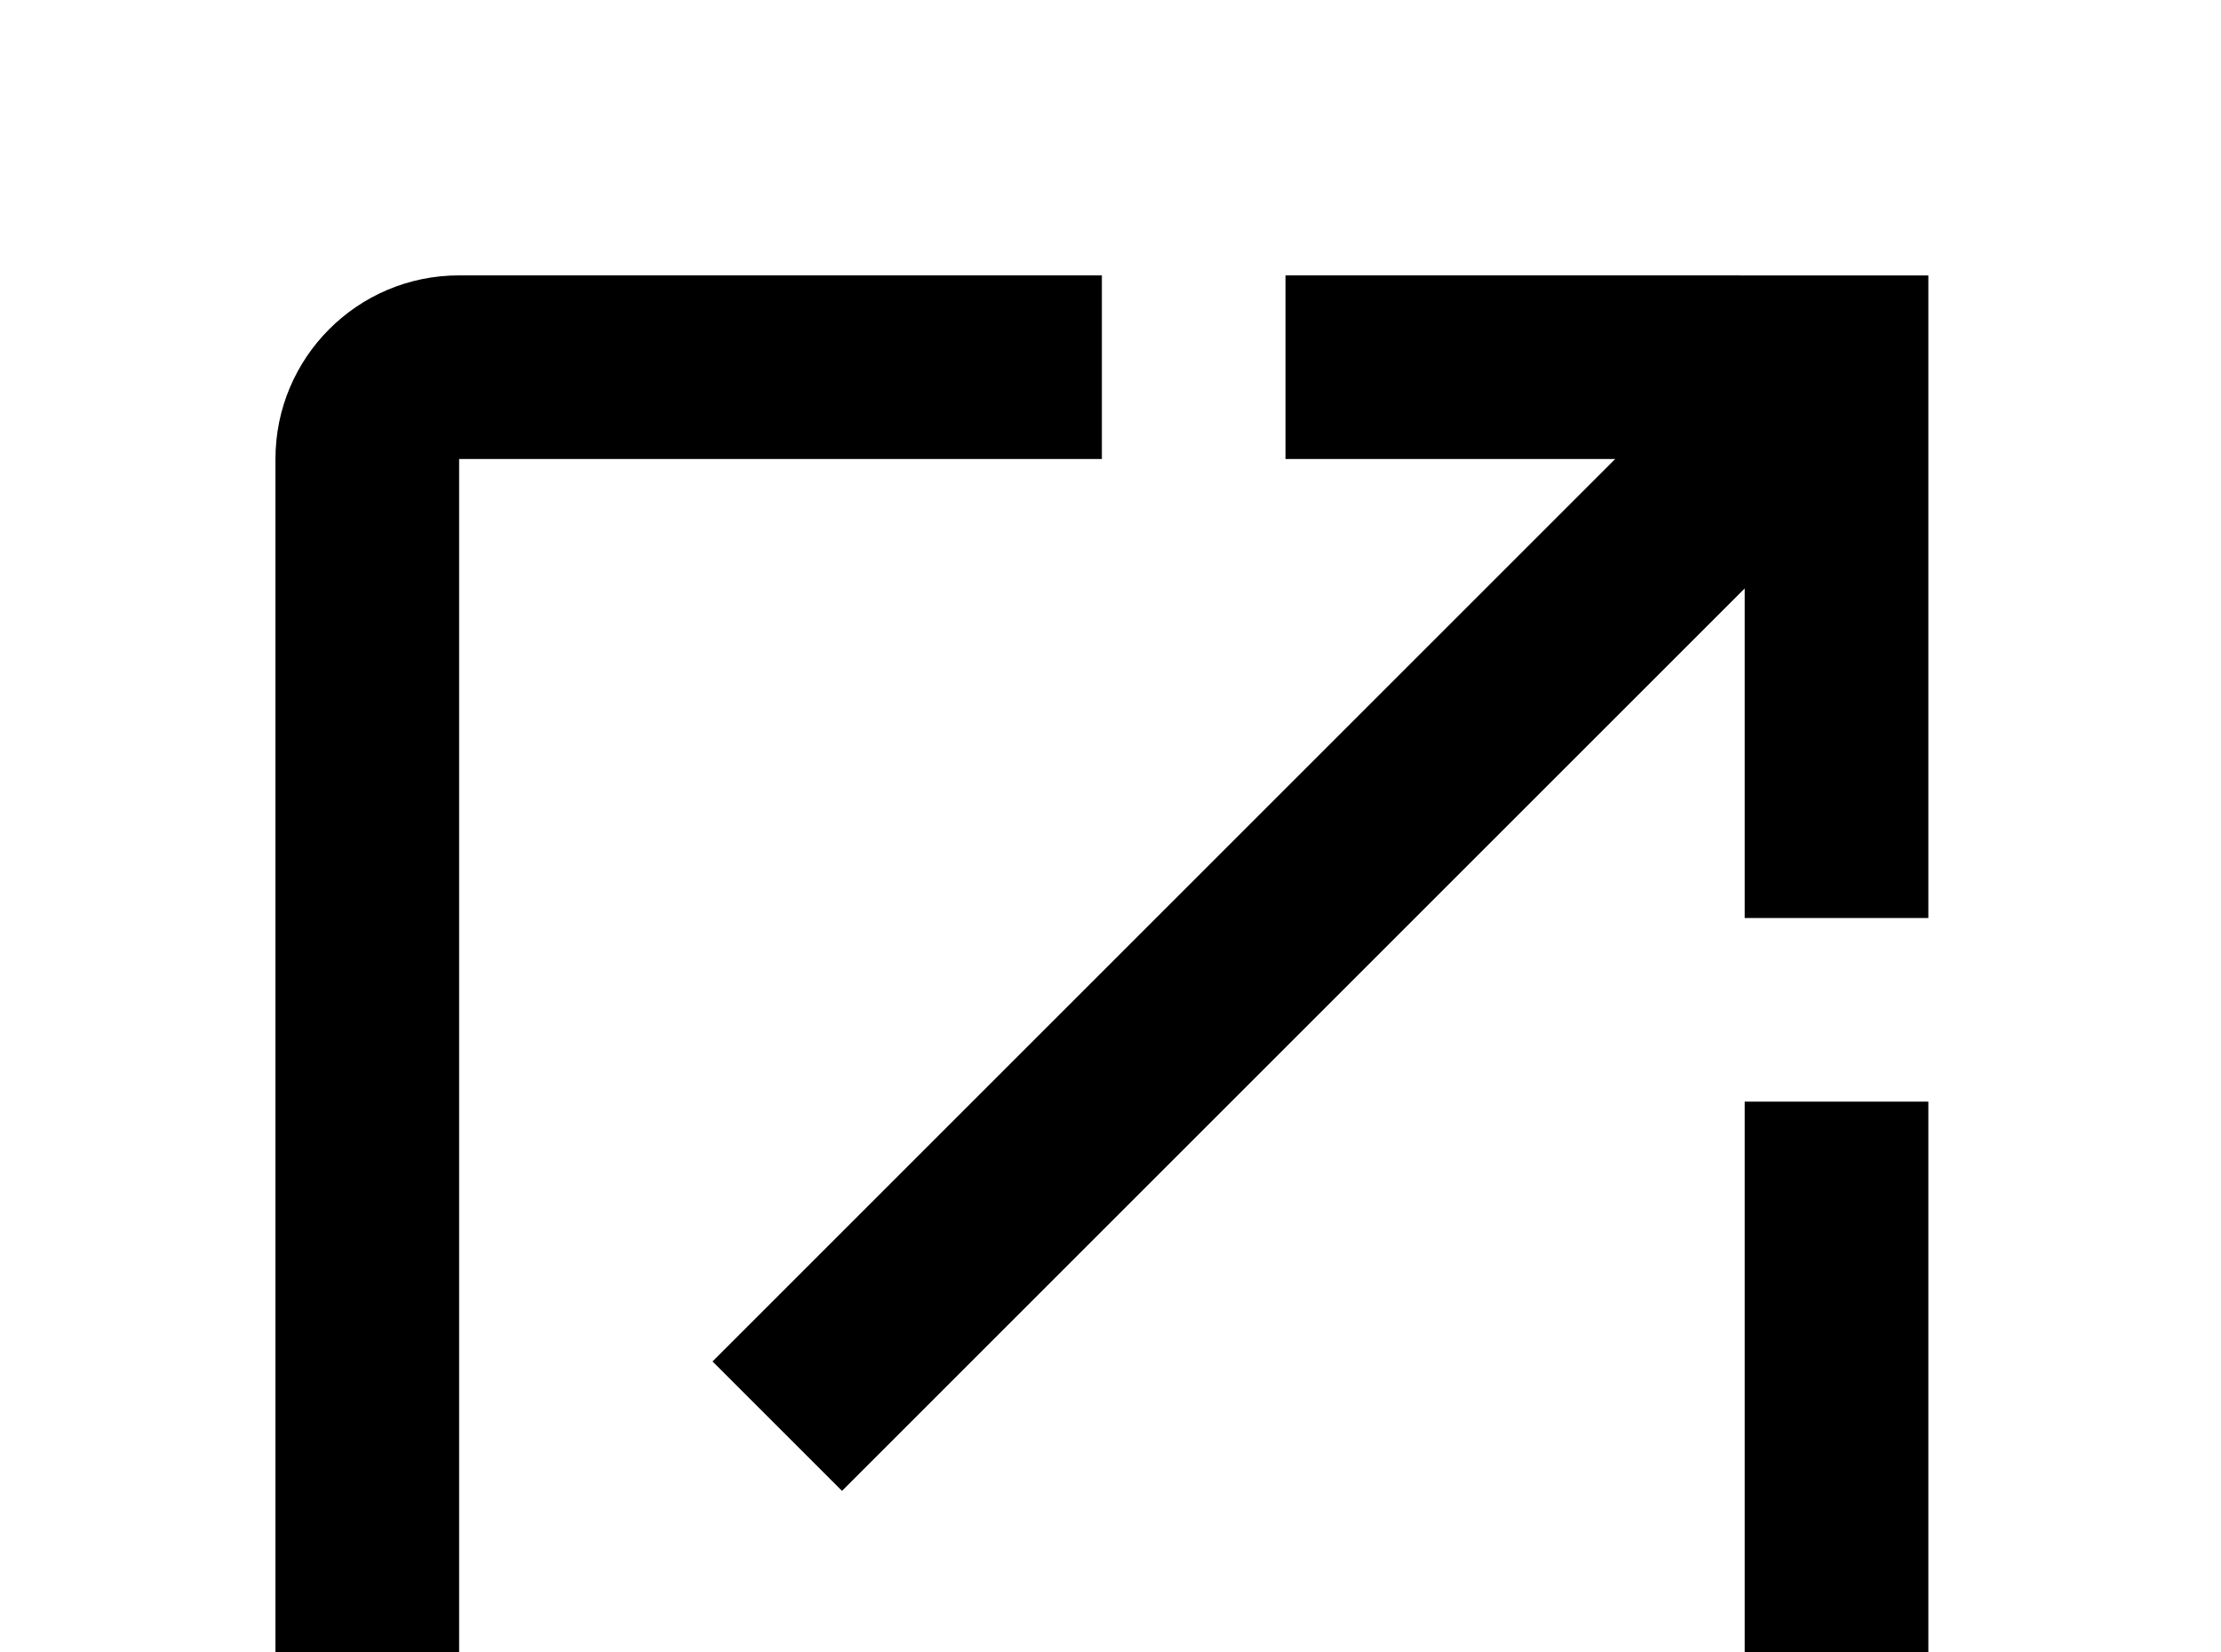 <!-- Generated by IcoMoon.io -->
<svg version="1.1" xmlns="http://www.w3.org/2000/svg" width="43" height="32" viewBox="0 0 43 32">
<title>open-in-new</title>
<path d="M24.889 5.333v3.556h6.382l-17.476 17.476 2.507 2.507 17.476-17.476v6.382h3.556v-12.444M33.778 33.778h-24.889v-24.889h12.444v-3.556h-12.444c-1.973 0-3.556 1.6-3.556 3.556v24.889c0 1.956 1.6 3.556 3.556 3.556h24.889c1.956 0 3.556-1.6 3.556-3.556v-12.444h-3.556v12.444z"></path>
</svg>
